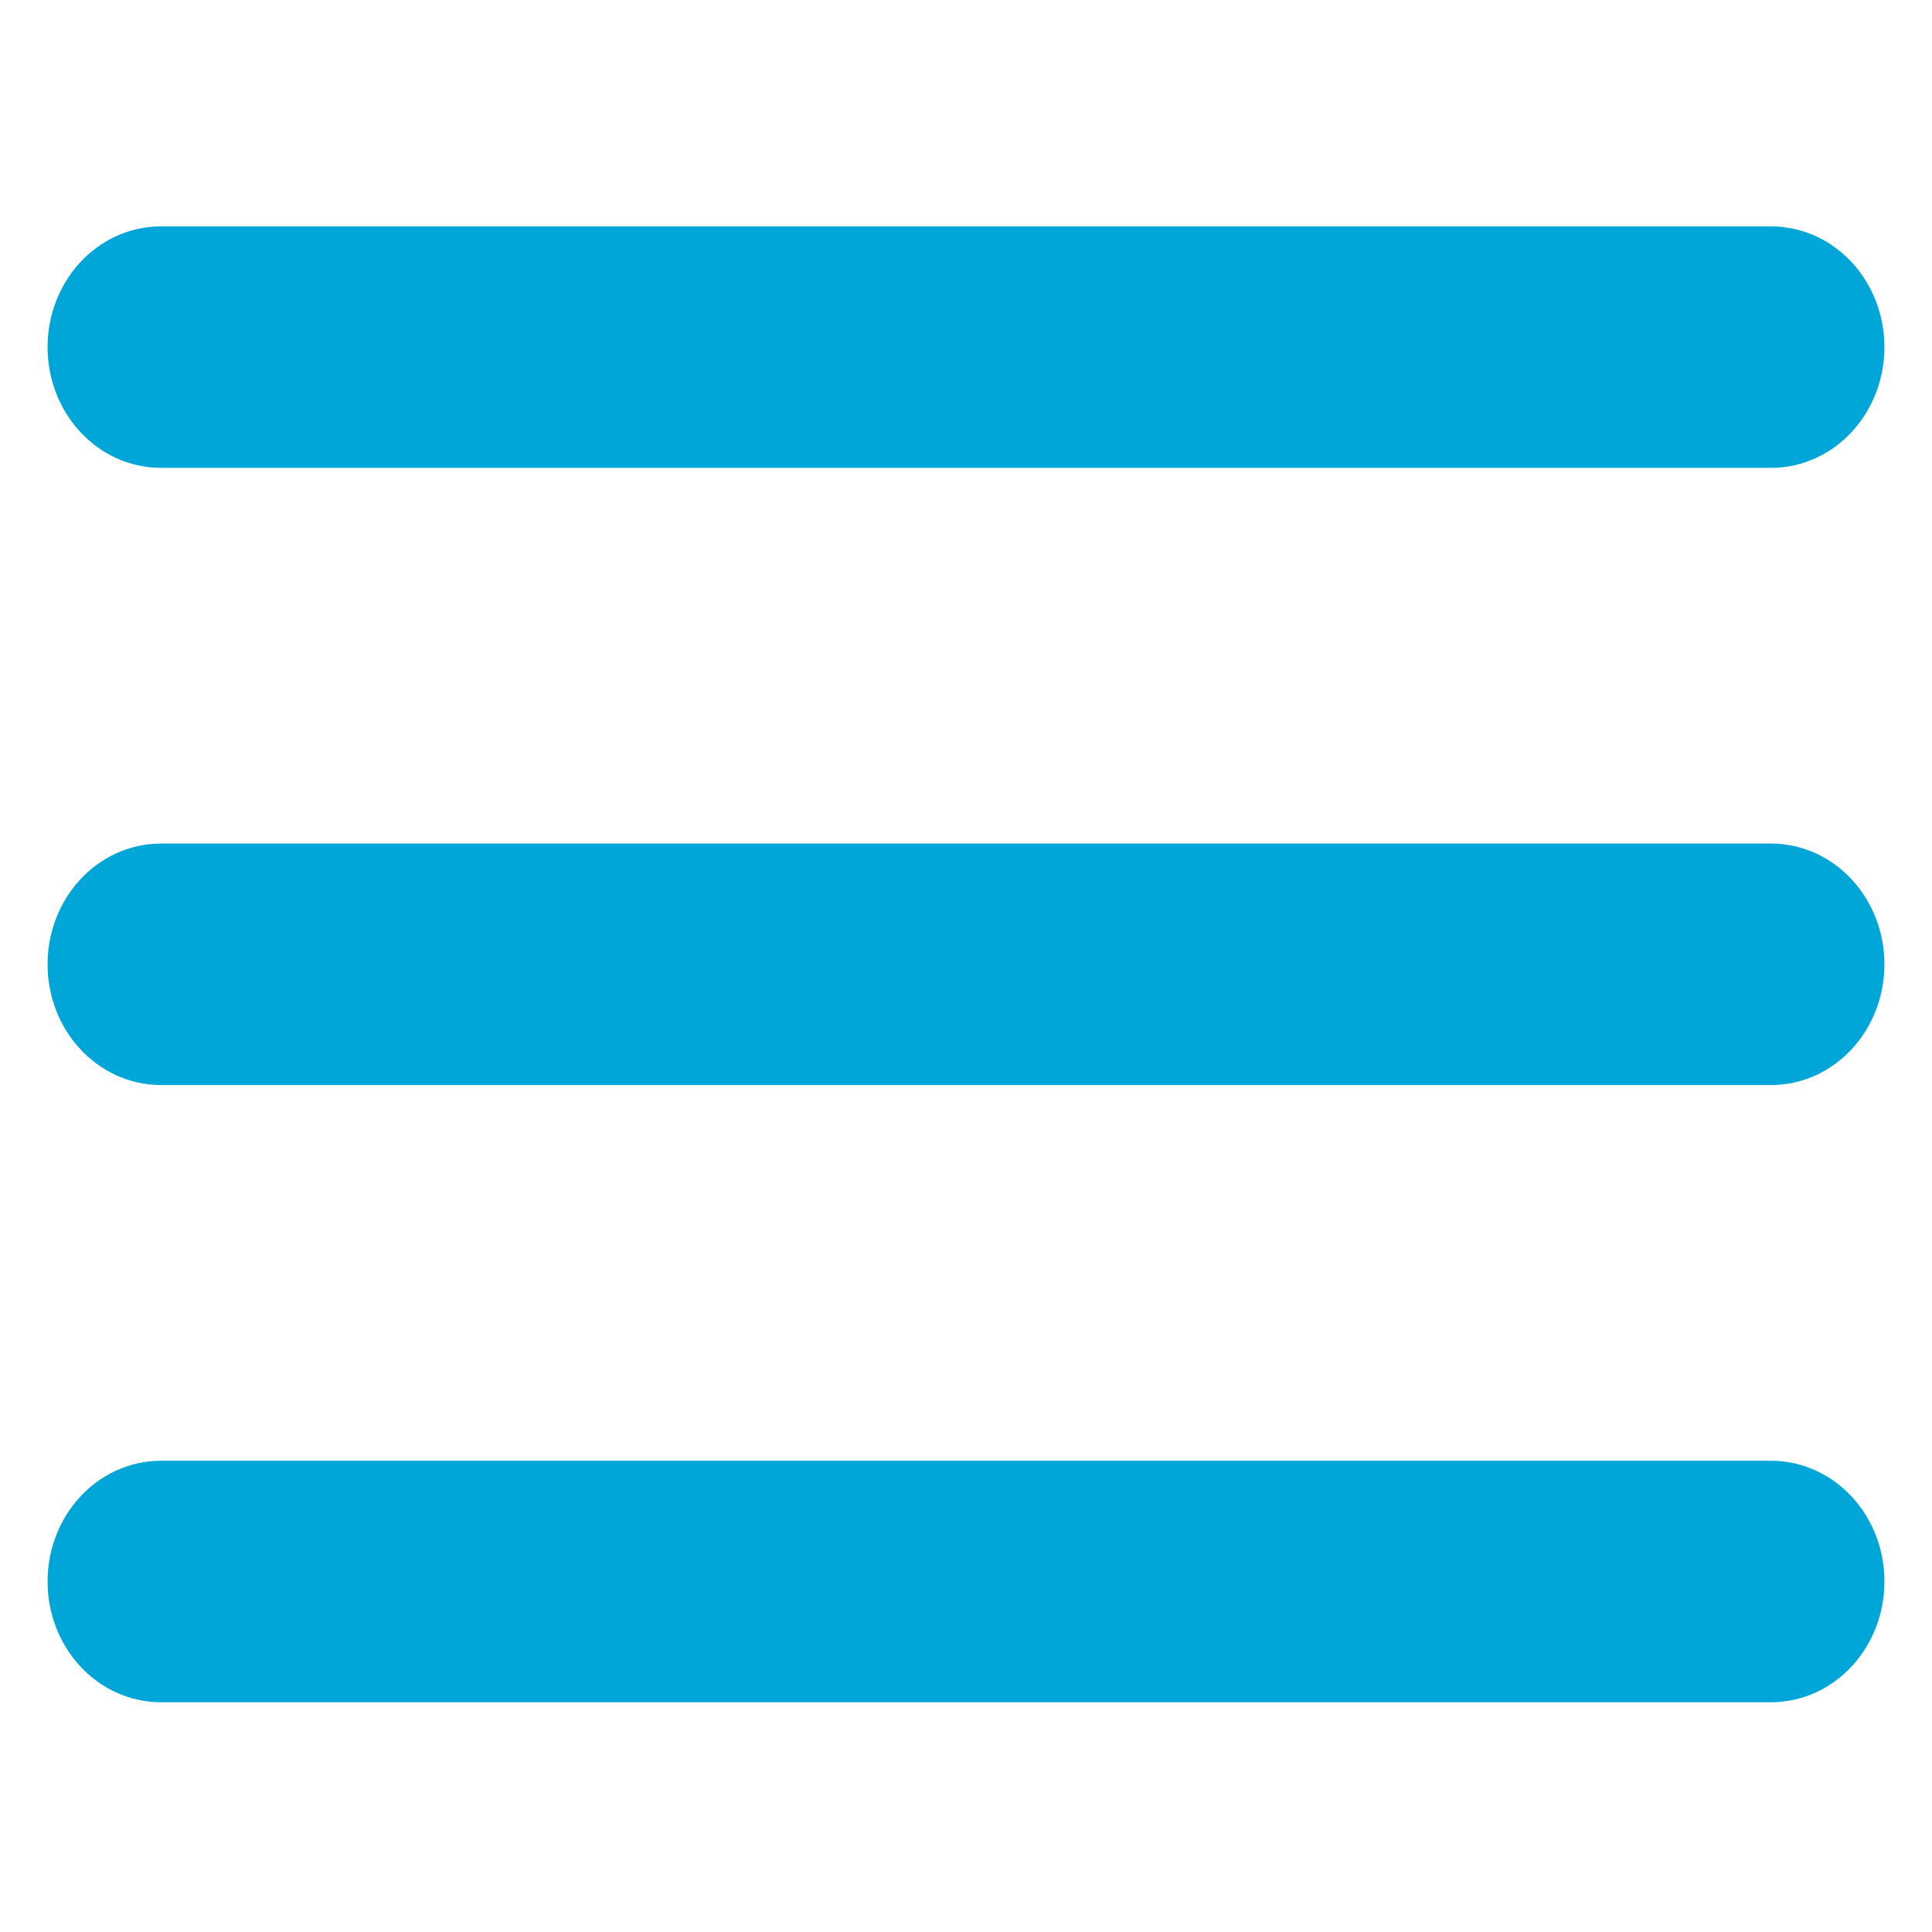<svg width="24" height="24" viewBox="0 0 24 24" fill="none" xmlns="http://www.w3.org/2000/svg">
<path d="M22 12.979H2C1.498 12.979 1.091 12.531 1.091 11.979C1.091 11.427 1.498 10.979 2 10.979H22C22.502 10.979 22.909 11.427 22.909 11.979C22.909 12.531 22.502 12.979 22 12.979Z" fill="#00A6D7" stroke="#00A6D7"/>
<path d="M22 5.312H2C1.498 5.312 1.091 4.864 1.091 4.312C1.091 3.76 1.498 3.312 2 3.312H22C22.502 3.312 22.909 3.76 22.909 4.312C22.909 4.864 22.502 5.312 22 5.312Z" fill="#00A6D7" stroke="#00A6D7"/>
<path d="M22 20.646H2C1.498 20.646 1.091 20.198 1.091 19.646C1.091 19.094 1.498 18.646 2 18.646H22C22.502 18.646 22.909 19.094 22.909 19.646C22.909 20.198 22.502 20.646 22 20.646Z" fill="#00A6D7" stroke="#00A6D7"/>
</svg>
